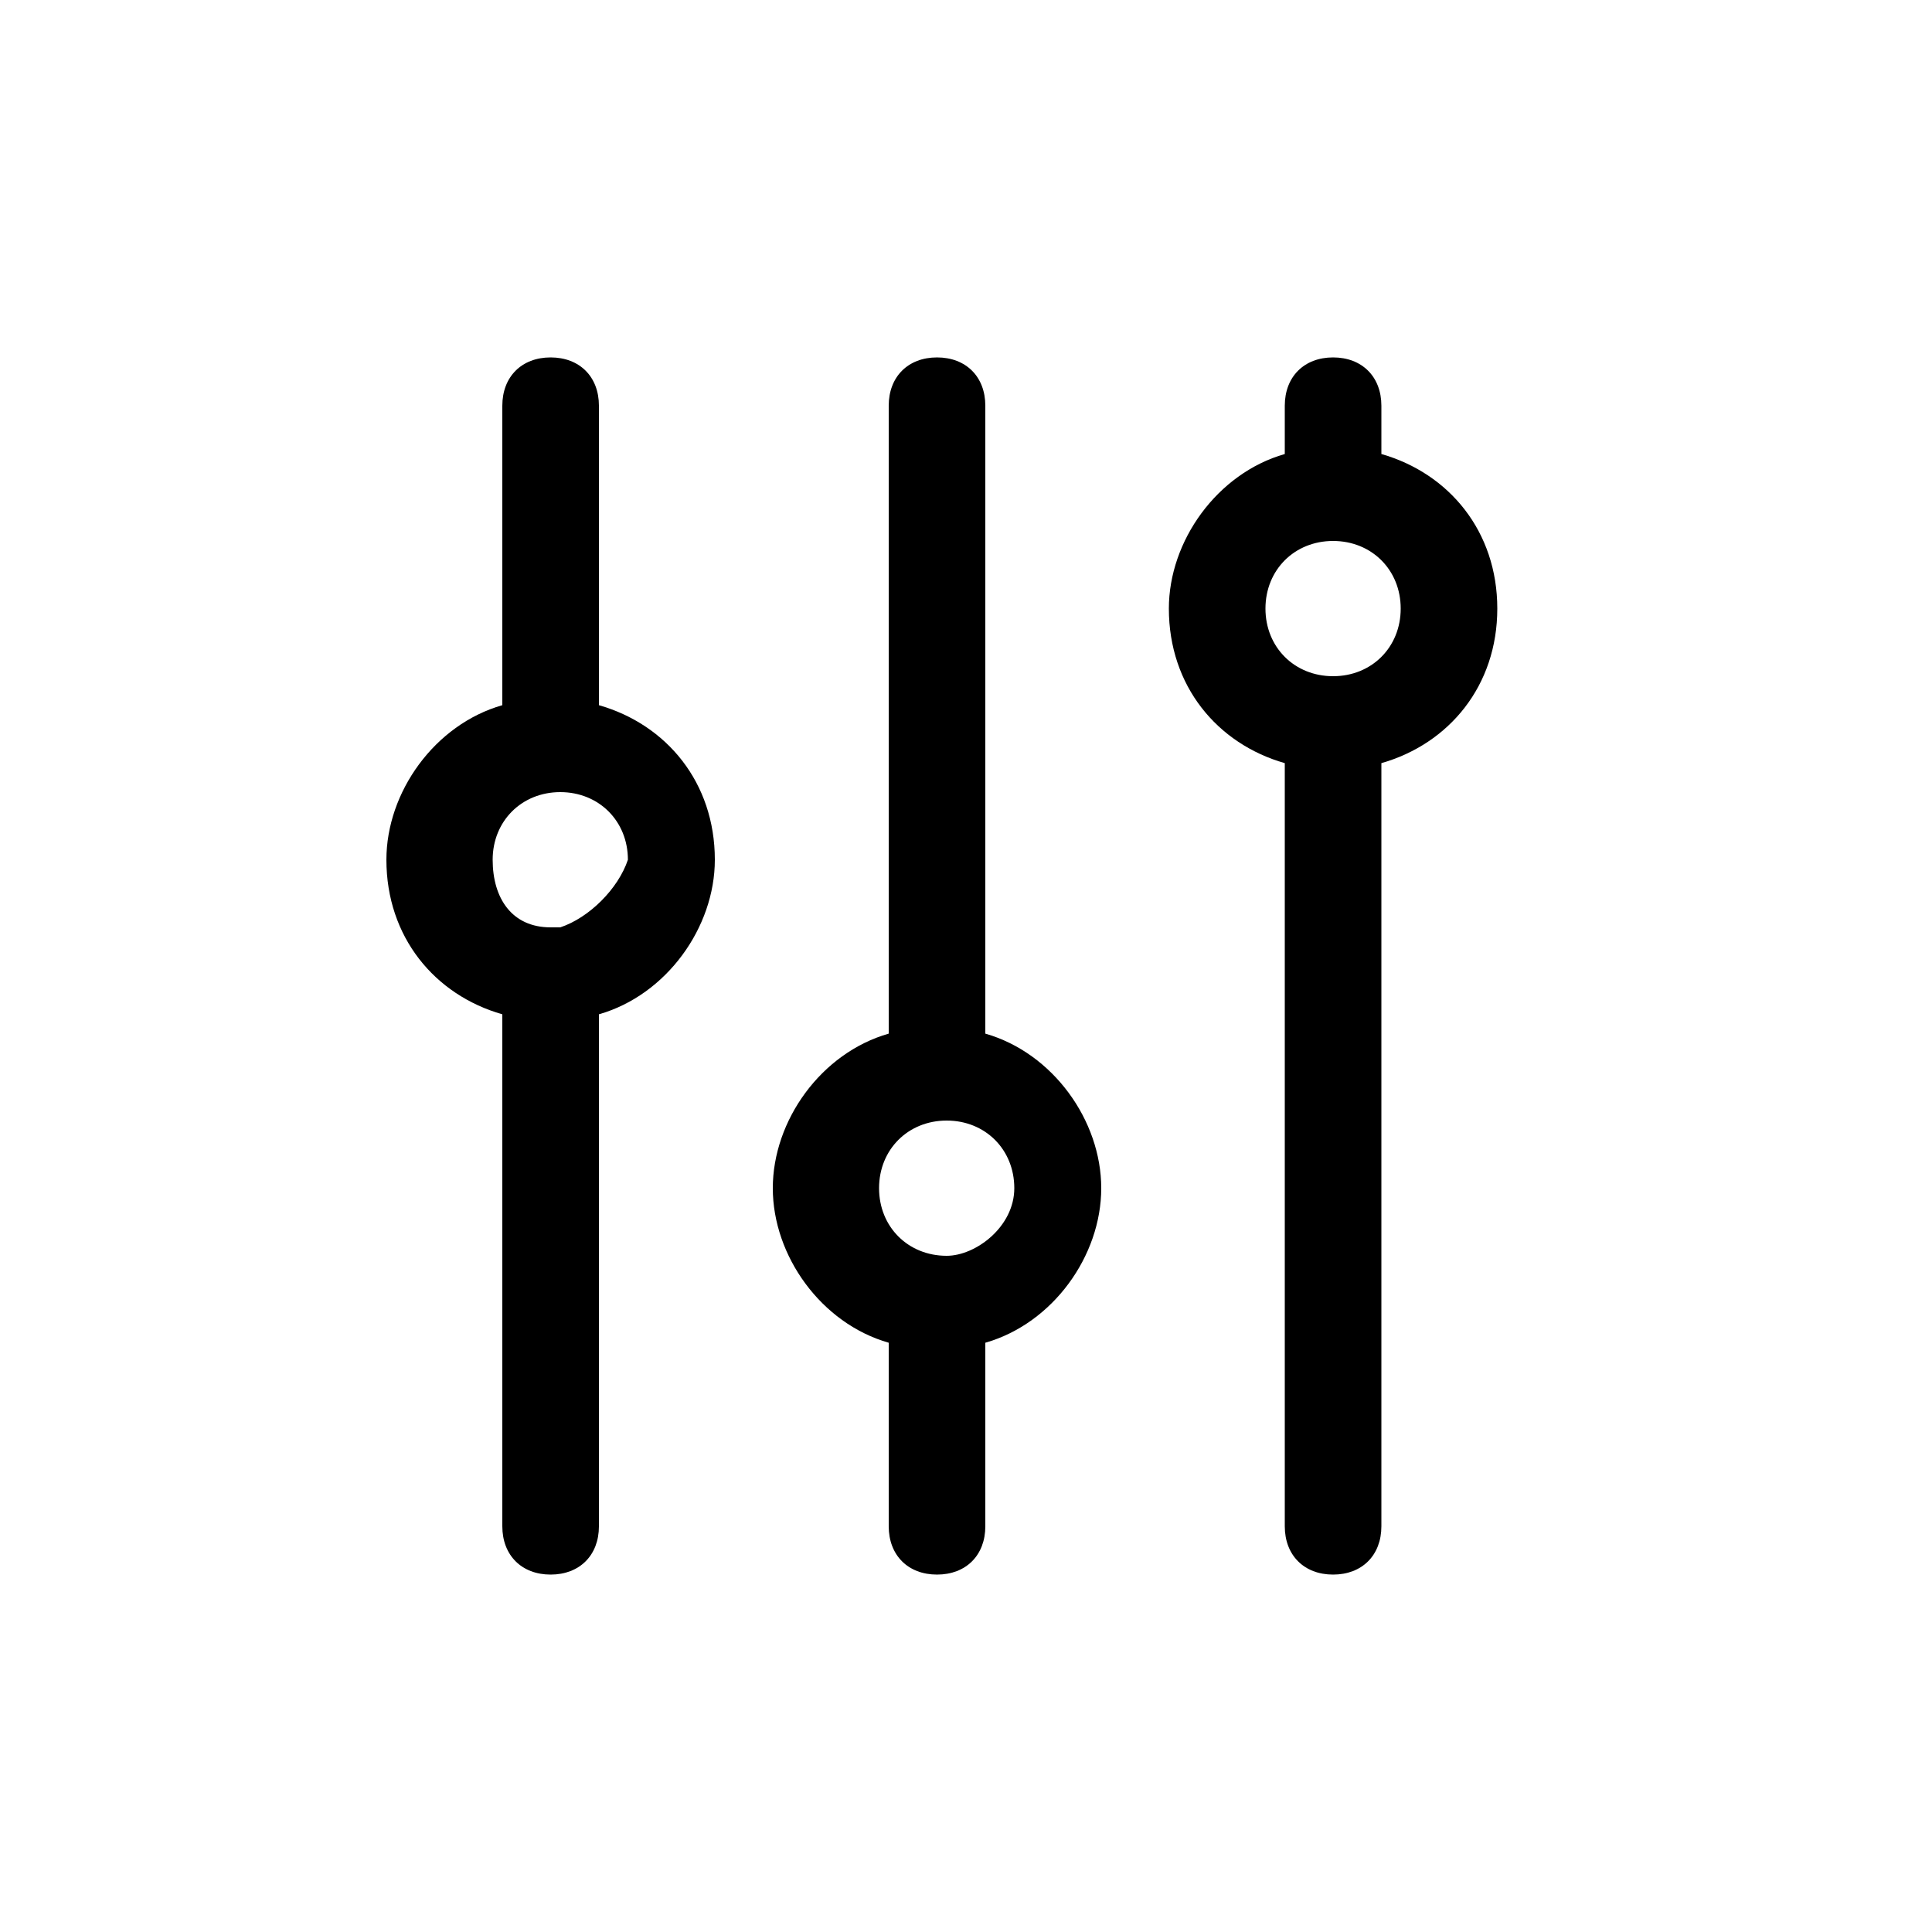 <?xml version="1.0" encoding="utf-8"?>
<!-- Generator: Adobe Illustrator 19.1.0, SVG Export Plug-In . SVG Version: 6.00 Build 0)  -->
<svg version="1.1" id="Ebene_1" xmlns="http://www.w3.org/2000/svg" xmlns:xlink="http://www.w3.org/1999/xlink" x="0px" y="0px"
	 viewBox="-287 410.9 20 20" style="enable-background:new -287 410.9 20 20;" xml:space="preserve">
<g>
	<g>
		<path d="M-280.8,418.2v-3.1c0-0.3-0.2-0.5-0.5-0.5s-0.5,0.2-0.5,0.5v3.1c-0.7,0.2-1.2,0.9-1.2,1.6c0,0.8,0.5,1.4,1.2,1.6v5.3
			c0,0.3,0.2,0.5,0.5,0.5s0.5-0.2,0.5-0.5v-5.3c0.7-0.2,1.2-0.9,1.2-1.6C-279.6,419-280.1,418.4-280.8,418.2z M-281.2,420.5
			C-281.3,420.5-281.3,420.5-281.2,420.5c-0.1,0-0.1,0-0.1,0c-0.4,0-0.6-0.3-0.6-0.7c0-0.4,0.3-0.7,0.7-0.7c0.4,0,0.7,0.3,0.7,0.7
			C-280.6,420.1-280.9,420.4-281.2,420.5z"/>
		<path d="M-276.8,421.6v-6.5c0-0.3-0.2-0.5-0.5-0.5s-0.5,0.2-0.5,0.5v6.5c-0.7,0.2-1.2,0.9-1.2,1.6s0.5,1.4,1.2,1.6v1.9
			c0,0.3,0.2,0.5,0.5,0.5s0.5-0.2,0.5-0.5v-1.9c0.7-0.2,1.2-0.9,1.2-1.6S-276.1,421.8-276.8,421.6z M-277.2,423.9
			c-0.4,0-0.7-0.3-0.7-0.7s0.3-0.7,0.7-0.7c0.4,0,0.7,0.3,0.7,0.7S-276.9,423.9-277.2,423.9z"/>
		<path d="M-271.5,417.2c0-0.8-0.5-1.4-1.2-1.6v-0.5c0-0.3-0.2-0.5-0.5-0.5s-0.5,0.2-0.5,0.5v0.5c-0.7,0.2-1.2,0.9-1.2,1.6
			c0,0.8,0.5,1.4,1.2,1.6v7.9c0,0.3,0.2,0.5,0.5,0.5s0.5-0.2,0.5-0.5v-7.9C-272,418.6-271.5,418-271.5,417.2z M-273.2,417.9
			L-273.2,417.9L-273.2,417.9c-0.4,0-0.7-0.3-0.7-0.7c0-0.4,0.3-0.7,0.7-0.7l0,0l0,0c0.4,0,0.7,0.3,0.7,0.7
			S-272.8,417.9-273.2,417.9z"/>
	</g>
</g>
</svg>

